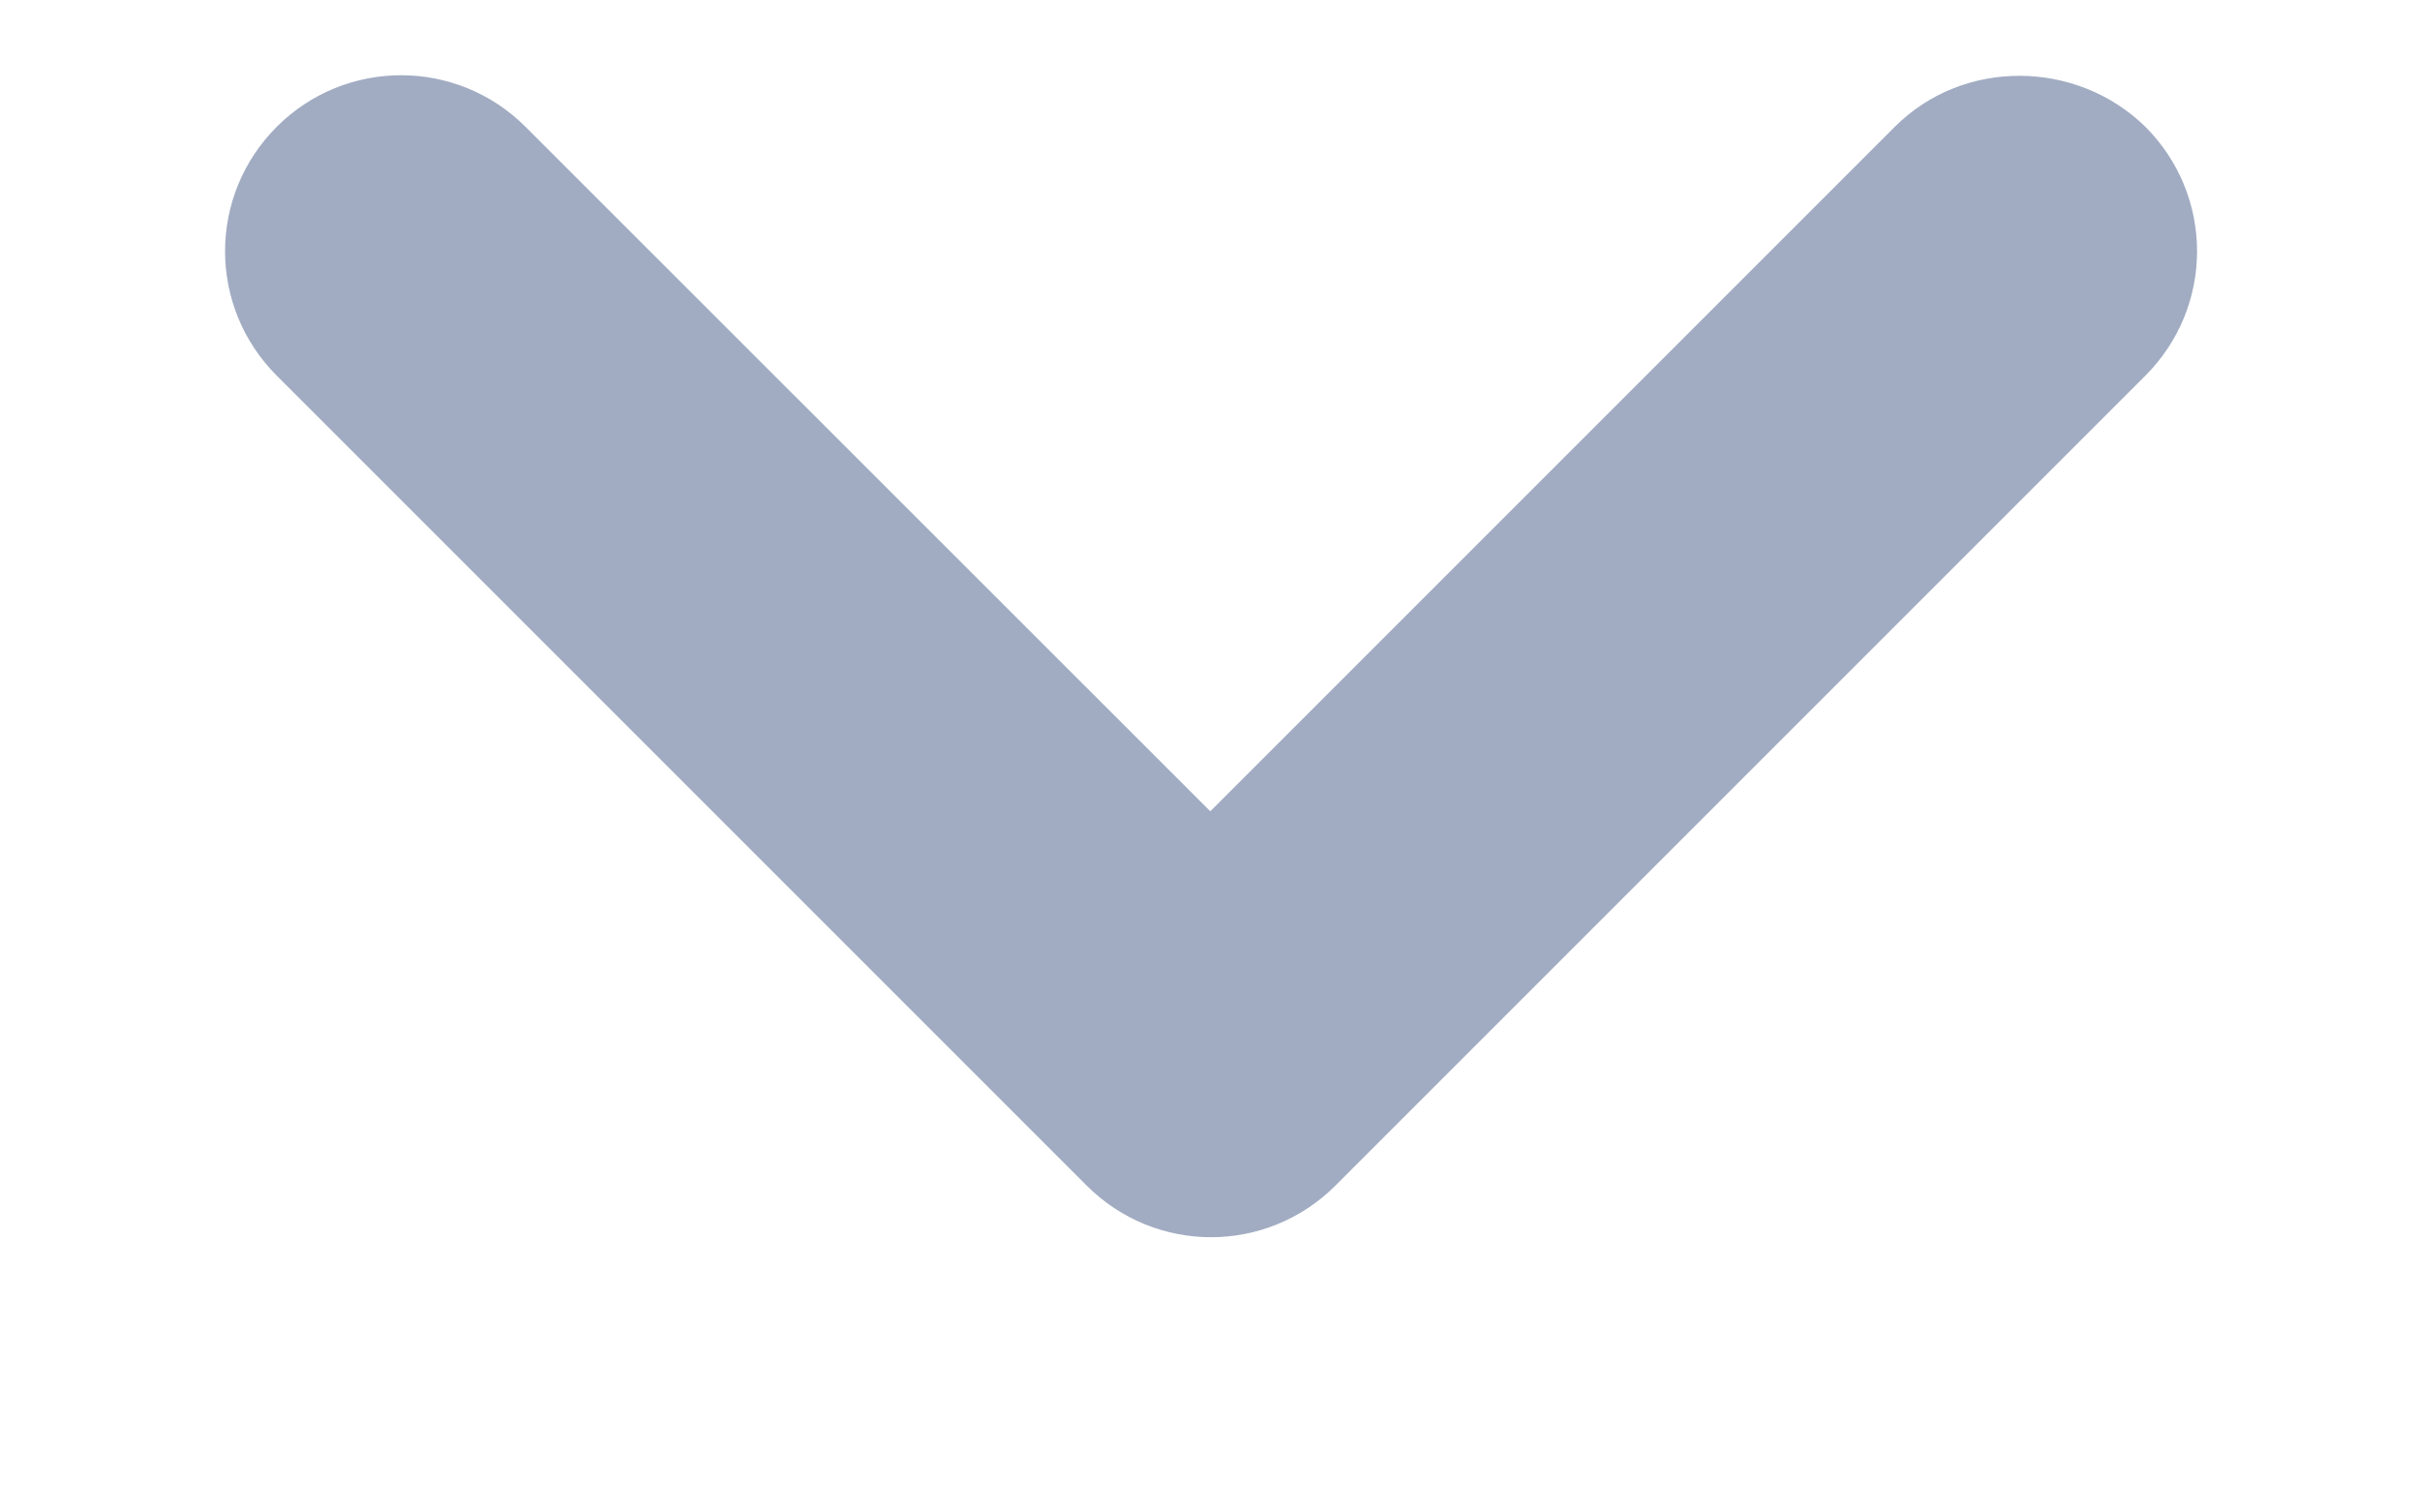 <svg width="8" height="5" viewBox="0 0 8 5" fill="none" xmlns="http://www.w3.org/2000/svg">
<path d="M6.264 0.419L4.001 2.682L1.737 0.419C1.51 0.192 1.142 0.192 0.915 0.419C0.687 0.647 0.687 1.014 0.915 1.242L3.592 3.919C3.82 4.147 4.187 4.147 4.415 3.919L7.092 1.242C7.32 1.014 7.32 0.647 7.092 0.419C6.865 0.197 6.491 0.192 6.264 0.419Z" fill="#A1ACC2"/>
</svg>
